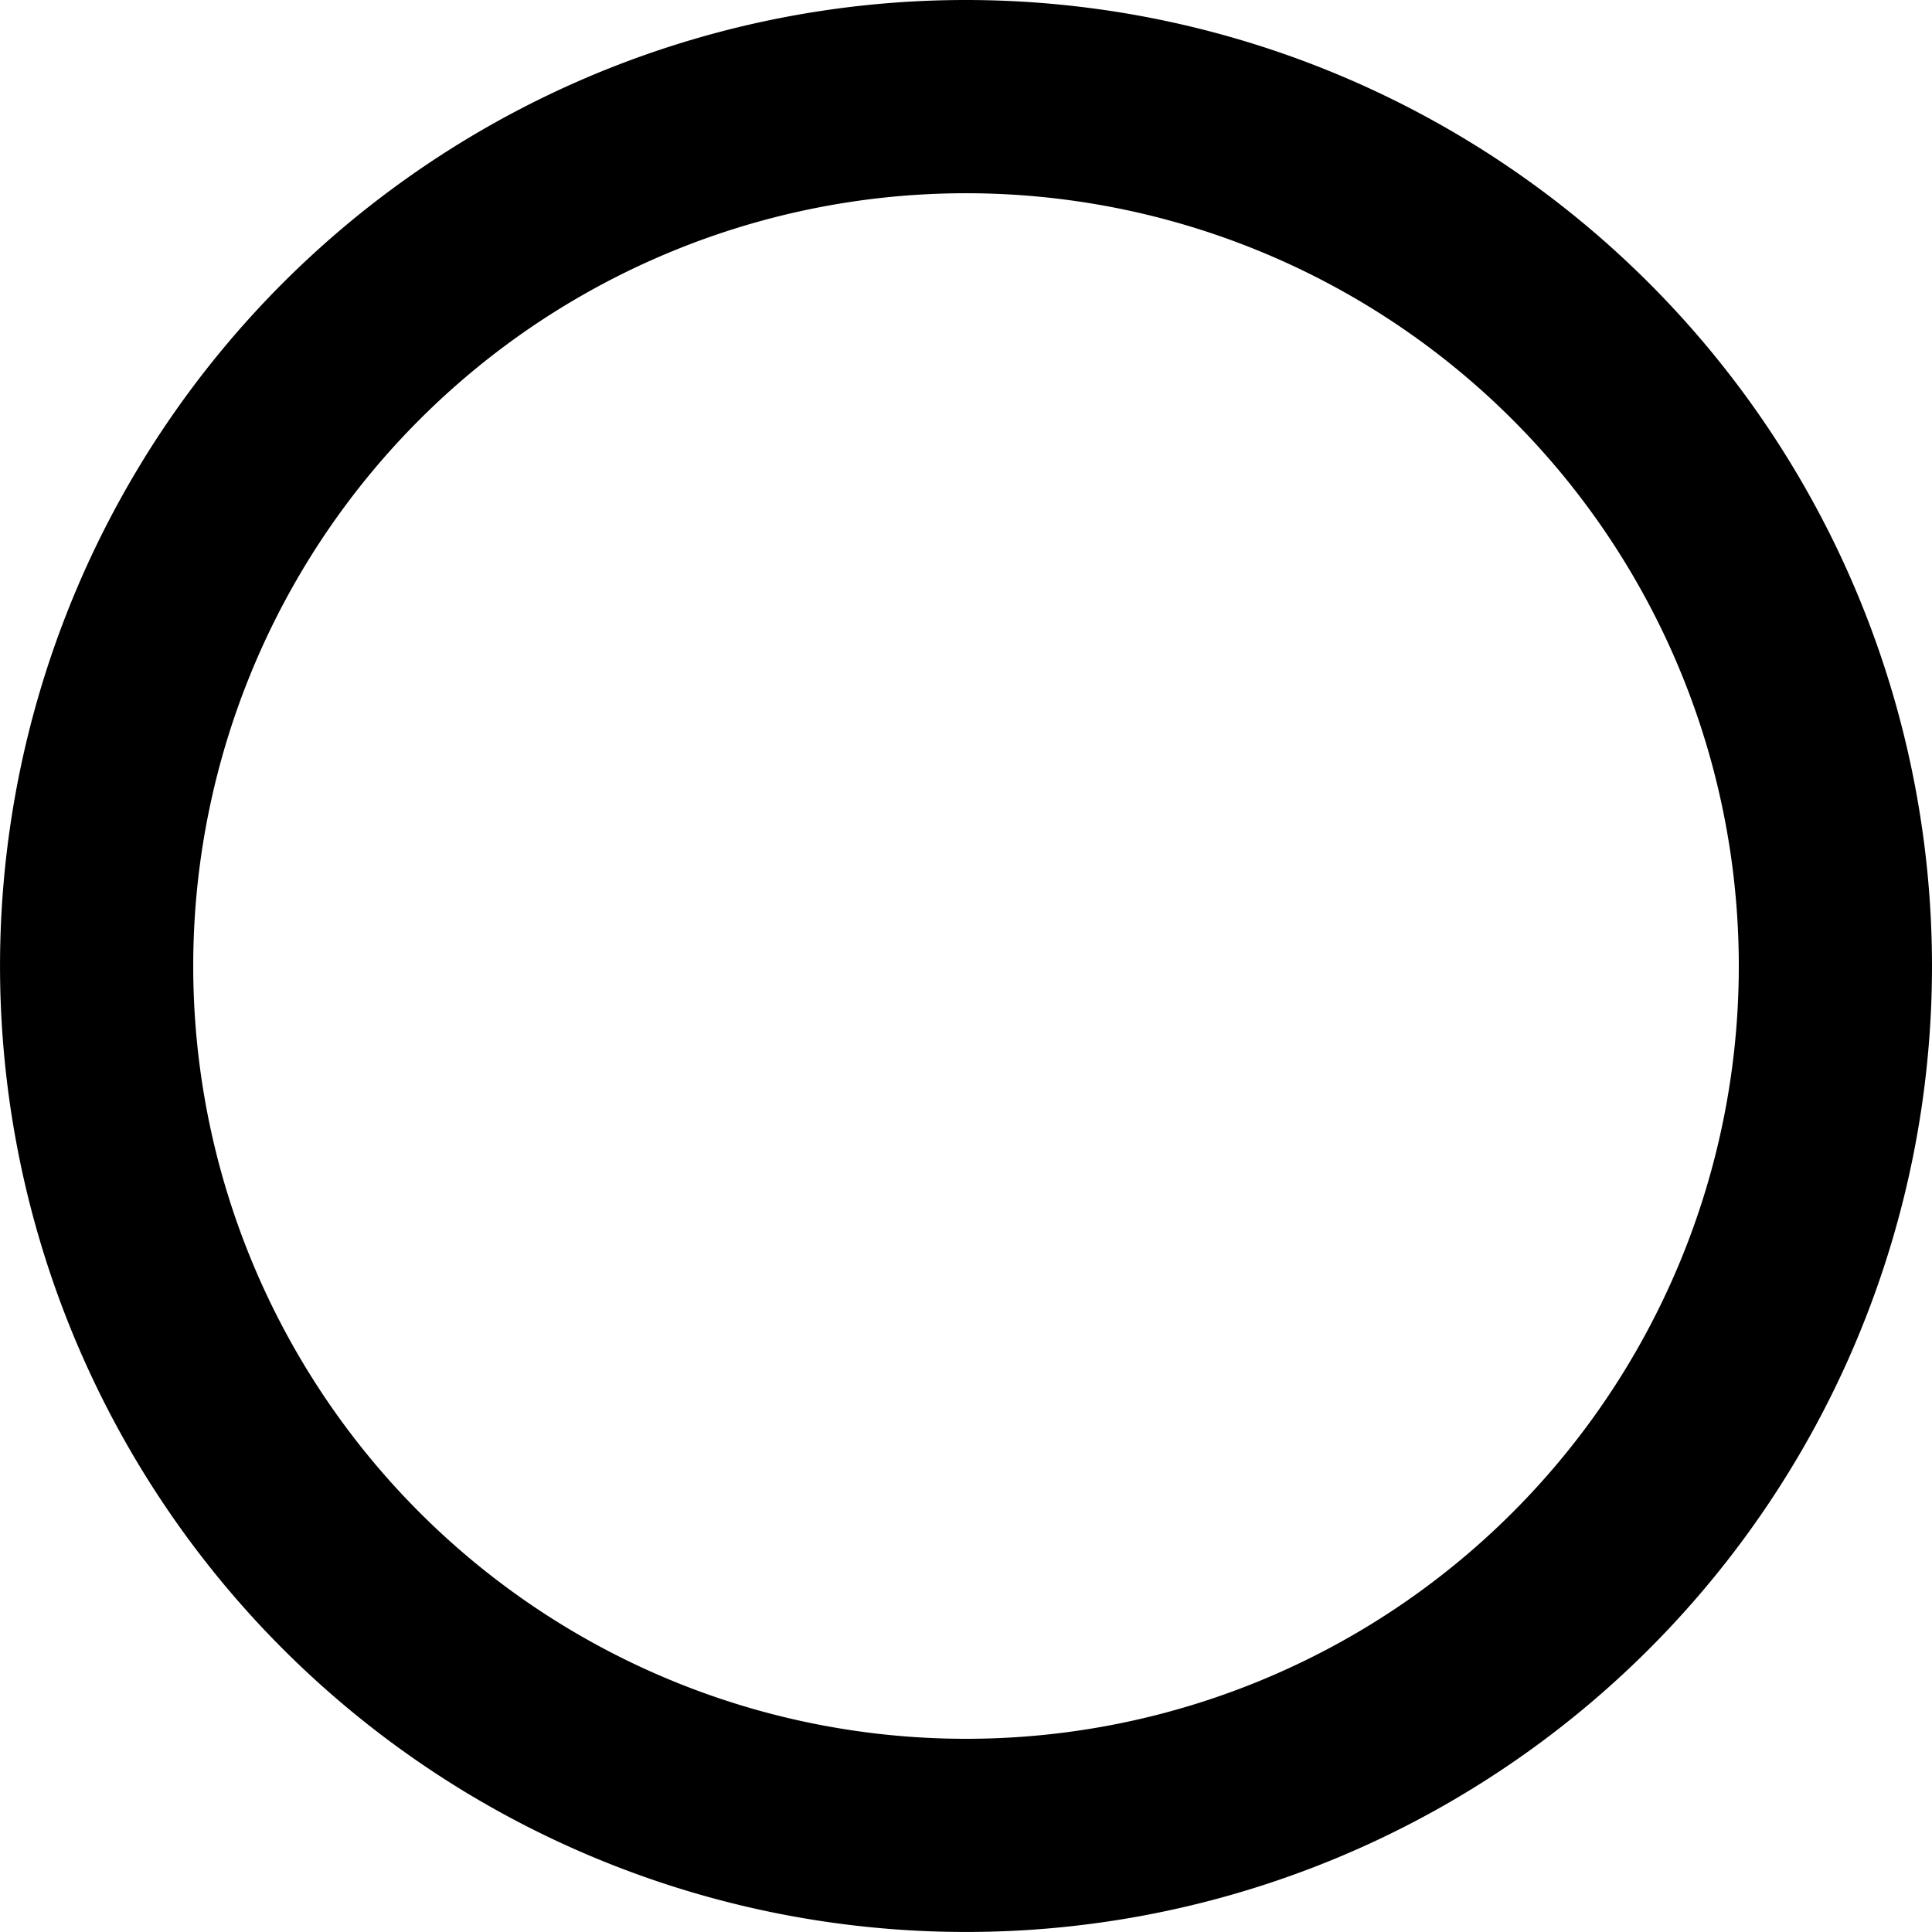<svg xmlns="http://www.w3.org/2000/svg" width="60.889" height="60.889" viewBox="0 0 60.889 60.889">
  <path id="Icon_material-radio-button-unchecked" data-name="Icon material-radio-button-unchecked" d="M33.444,3A30.444,30.444,0,1,0,63.889,33.444,30.455,30.455,0,0,0,33.444,3Zm0,54.8A24.355,24.355,0,1,1,57.8,33.444,24.349,24.349,0,0,1,33.444,57.8Z" transform="translate(-3 -3)"/>
</svg>
